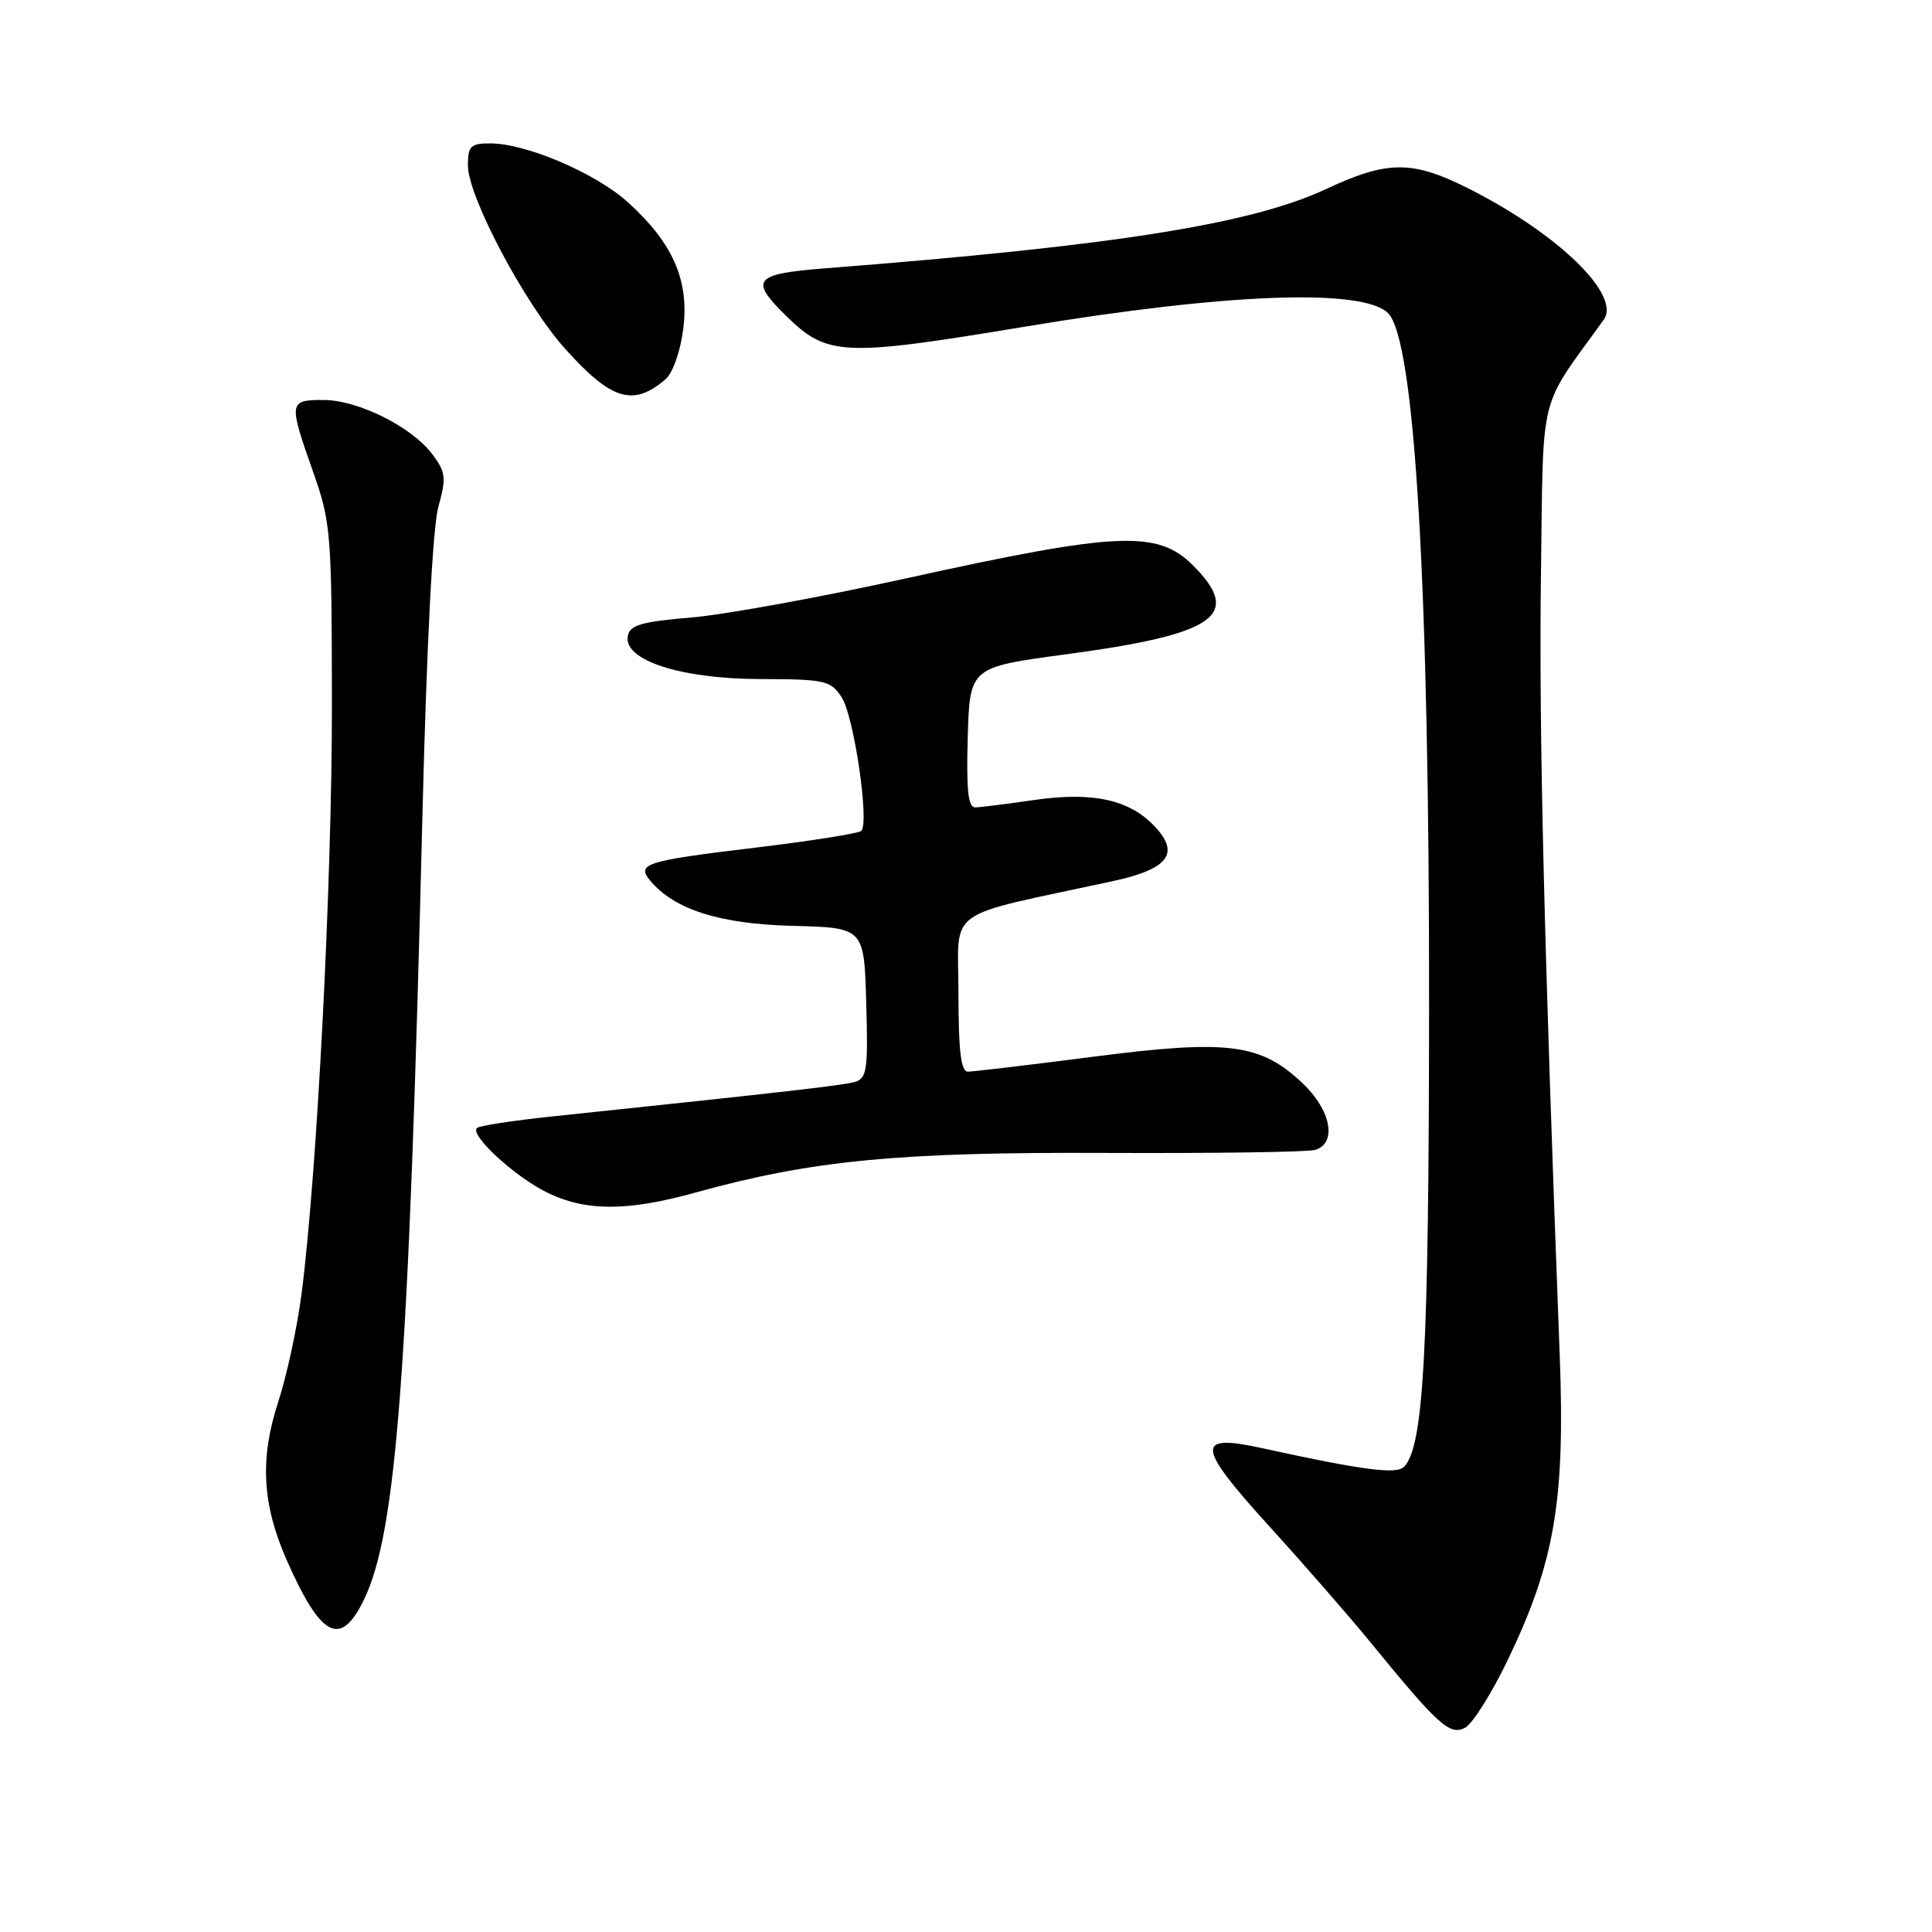 <?xml version="1.0" encoding="UTF-8" standalone="no"?>
<!DOCTYPE svg PUBLIC "-//W3C//DTD SVG 1.1//EN" "http://www.w3.org/Graphics/SVG/1.1/DTD/svg11.dtd" >
<svg xmlns="http://www.w3.org/2000/svg" xmlns:xlink="http://www.w3.org/1999/xlink" version="1.1" viewBox="0 0 256 256">
 <g >
 <path fill="currentColor"
d=" M 199.90 219.72 C 206.02 206.92 207.40 198.72 206.67 179.56 C 204.59 125.07 203.91 96.80 204.18 76.50 C 204.53 51.24 203.72 54.57 212.50 42.37 C 214.85 39.11 206.47 30.97 194.59 24.98 C 187.16 21.23 183.85 21.24 175.76 25.03 C 165.77 29.70 147.69 32.57 109.25 35.56 C 99.89 36.30 99.27 37.07 104.20 41.89 C 109.63 47.20 111.68 47.29 135.83 43.28 C 162.55 38.84 180.61 38.17 183.93 41.50 C 187.48 45.06 189.40 77.67 189.36 133.50 C 189.33 179.22 188.64 191.76 186.03 194.37 C 185.01 195.39 180.53 194.80 167.19 191.88 C 158.35 189.94 158.50 191.57 168.15 202.20 C 172.80 207.31 178.80 214.20 181.50 217.50 C 190.60 228.64 192.11 230.01 194.14 228.93 C 195.14 228.39 197.74 224.25 199.90 219.72 Z  M 48.21 212.00 C 52.55 203.10 54.16 181.60 55.95 109.00 C 56.52 85.71 57.33 69.86 58.08 67.18 C 59.15 63.32 59.07 62.57 57.31 60.22 C 54.58 56.56 47.44 53.00 42.84 53.00 C 38.26 53.00 38.22 53.27 41.48 62.50 C 43.85 69.20 43.96 70.54 43.98 93.50 C 43.99 117.06 42.00 155.71 39.95 171.50 C 39.38 175.90 37.98 182.37 36.83 185.88 C 34.41 193.32 34.75 199.37 38.00 206.75 C 42.54 217.01 45.12 218.34 48.21 212.00 Z  M 92.19 158.01 C 107.59 153.75 119.04 152.64 146.50 152.77 C 160.80 152.83 173.29 152.66 174.25 152.37 C 177.21 151.51 176.38 147.09 172.57 143.51 C 167.01 138.26 162.72 137.72 144.88 140.02 C 136.42 141.11 128.94 142.00 128.25 142.00 C 127.33 142.00 127.00 139.25 127.00 131.60 C 127.00 120.02 124.74 121.67 147.39 116.77 C 154.80 115.17 156.40 113.12 153.03 109.53 C 149.66 105.94 144.81 104.88 137.00 106.01 C 133.43 106.53 129.93 106.97 129.23 106.98 C 128.28 107.00 128.03 104.70 128.23 97.70 C 128.50 88.41 128.50 88.41 141.32 86.69 C 161.14 84.03 164.69 81.54 158.08 74.92 C 153.37 70.22 148.15 70.45 120.00 76.65 C 108.72 79.14 95.91 81.47 91.51 81.83 C 84.99 82.38 83.46 82.82 83.19 84.26 C 82.57 87.48 90.16 89.95 100.73 89.98 C 109.35 90.00 110.06 90.16 111.53 92.40 C 113.15 94.88 115.23 109.04 114.12 110.10 C 113.78 110.43 107.53 111.42 100.24 112.30 C 85.55 114.06 84.30 114.45 86.13 116.66 C 89.33 120.52 95.35 122.43 105.00 122.68 C 114.50 122.92 114.50 122.92 114.78 132.88 C 115.04 141.73 114.87 142.90 113.28 143.36 C 111.68 143.82 104.42 144.65 73.12 147.94 C 67.96 148.48 63.49 149.17 63.19 149.47 C 62.25 150.42 68.16 155.87 72.42 157.98 C 77.57 160.53 83.09 160.54 92.19 158.01 Z  M 88.19 50.25 C 89.16 49.42 90.16 46.55 90.54 43.55 C 91.34 37.15 89.16 32.19 83.20 26.80 C 78.93 22.94 69.71 19.00 64.96 19.00 C 62.36 19.00 62.00 19.35 62.00 21.92 C 62.00 26.04 69.55 40.29 74.88 46.21 C 81.03 53.06 83.90 53.92 88.19 50.25 Z "/>
</g>
</svg>